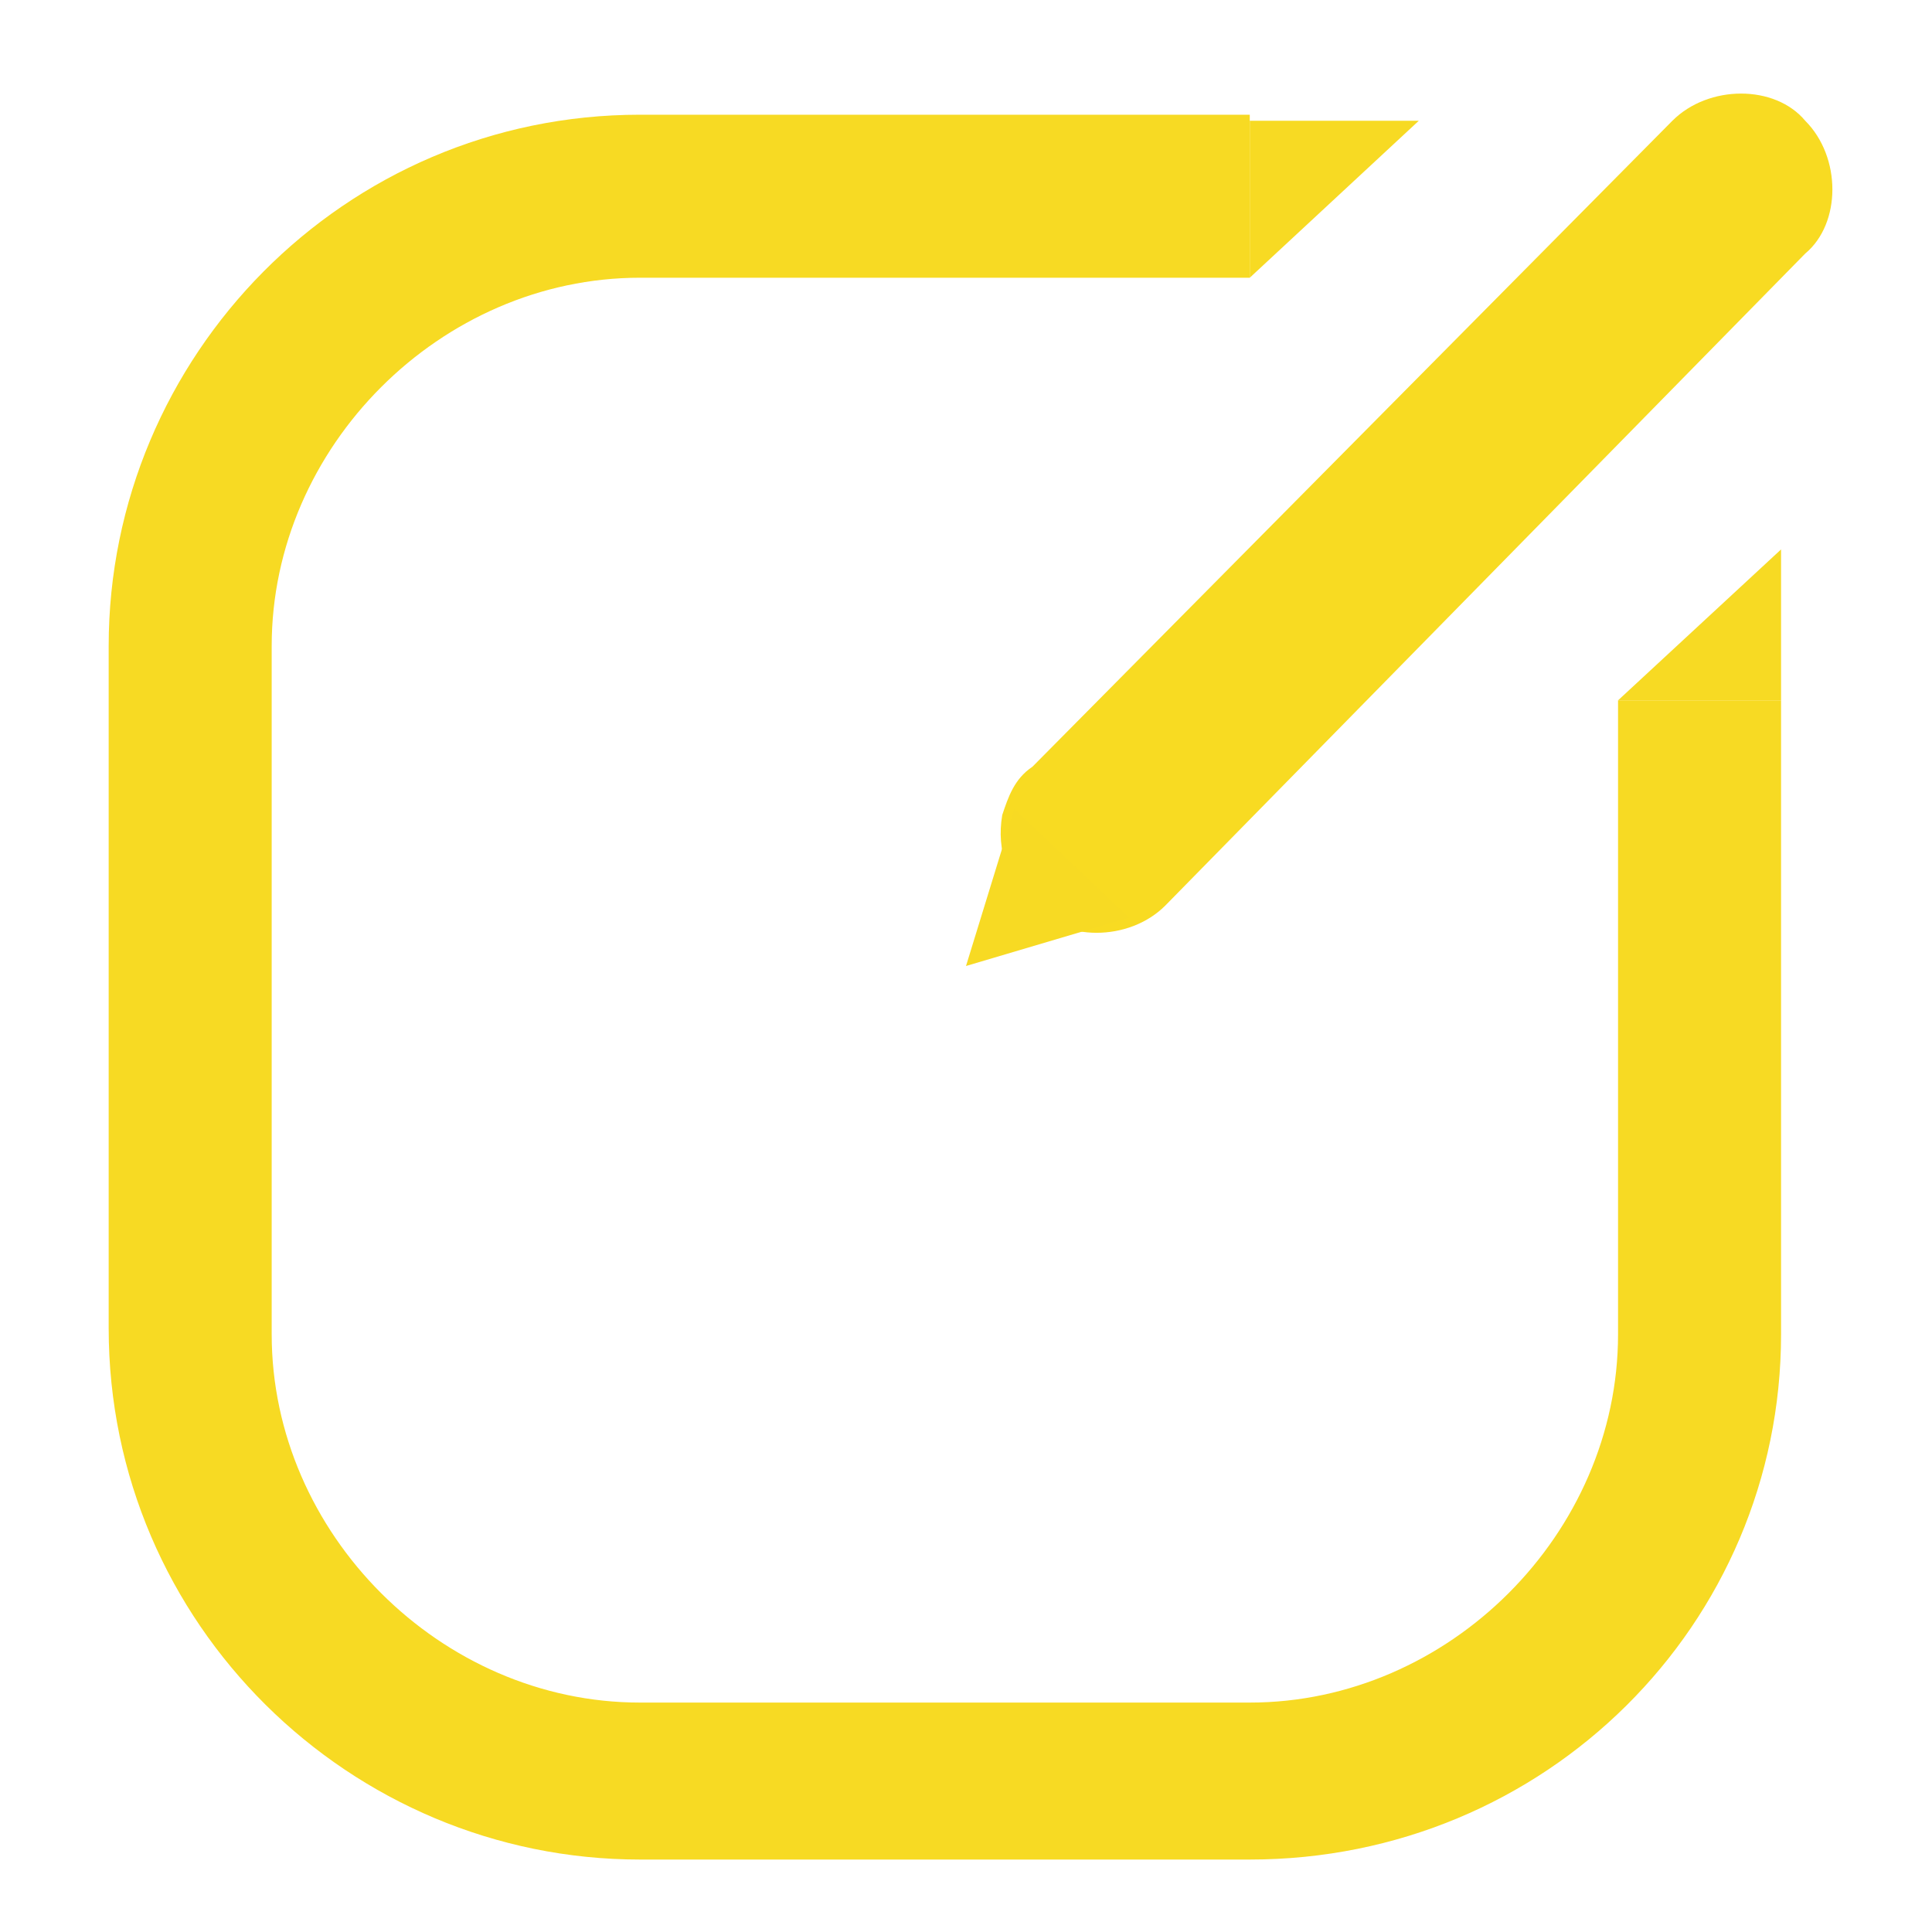 <?xml version="1.0" encoding="utf-8"?>
<!-- Generator: Adobe Illustrator 16.0.4, SVG Export Plug-In . SVG Version: 6.00 Build 0)  -->
<!DOCTYPE svg PUBLIC "-//W3C//DTD SVG 1.1//EN" "http://www.w3.org/Graphics/SVG/1.1/DTD/svg11.dtd">
<svg version="1.1" id="Слой_1" xmlns="http://www.w3.org/2000/svg" xmlns:xlink="http://www.w3.org/1999/xlink" x="0px" y="0px"
	 width="32px" height="32px" viewBox="0 0 32 32" enable-background="new 0 0 32 32" xml:space="preserve">
<g>
	<path fill="#F8DB22" d="M19.3,15c-0.6,0.6-1.7,0.6-2.2,0l0,0c-0.4-0.4-0.6-0.9-0.5-1.5c0.1-0.3,0.2-0.6,0.5-0.8L27.7,2
		c0.6-0.6,1.7-0.6,2.2,0l0,0c0.6,0.6,0.6,1.7,0,2.2L19.3,15z"/>
</g>
<g>
	<polygon fill="#F7DA23" points="16,16 16.8,13.4 18.7,15.2 	"/>
</g>
<g>
	<path fill="#F7DA23" d="M20.7,30.8H10.6c-4.8,0-8.8-3.9-8.8-8.8V10.7c0-4.8,3.9-8.8,8.8-8.8h10.1v2.7H10.6c-3.3,0-6.1,2.8-6.1,6.1
		v11.4c0,3.3,2.8,6.1,6.1,6.1h10.1c3.3,0,6.1-2.8,6.1-6.1V11.6h2.7v10.5C29.5,26.9,25.6,30.8,20.7,30.8z"/>
</g>
<g>
	<polygon fill="#F7DA23" points="20.7,4.6 23.5,2 20.7,2 	"/>
</g>
<g>
	<polygon fill="#F7DA23" points="29.5,9.1 26.8,11.6 29.5,11.6 	"/>
</g>
</svg>

